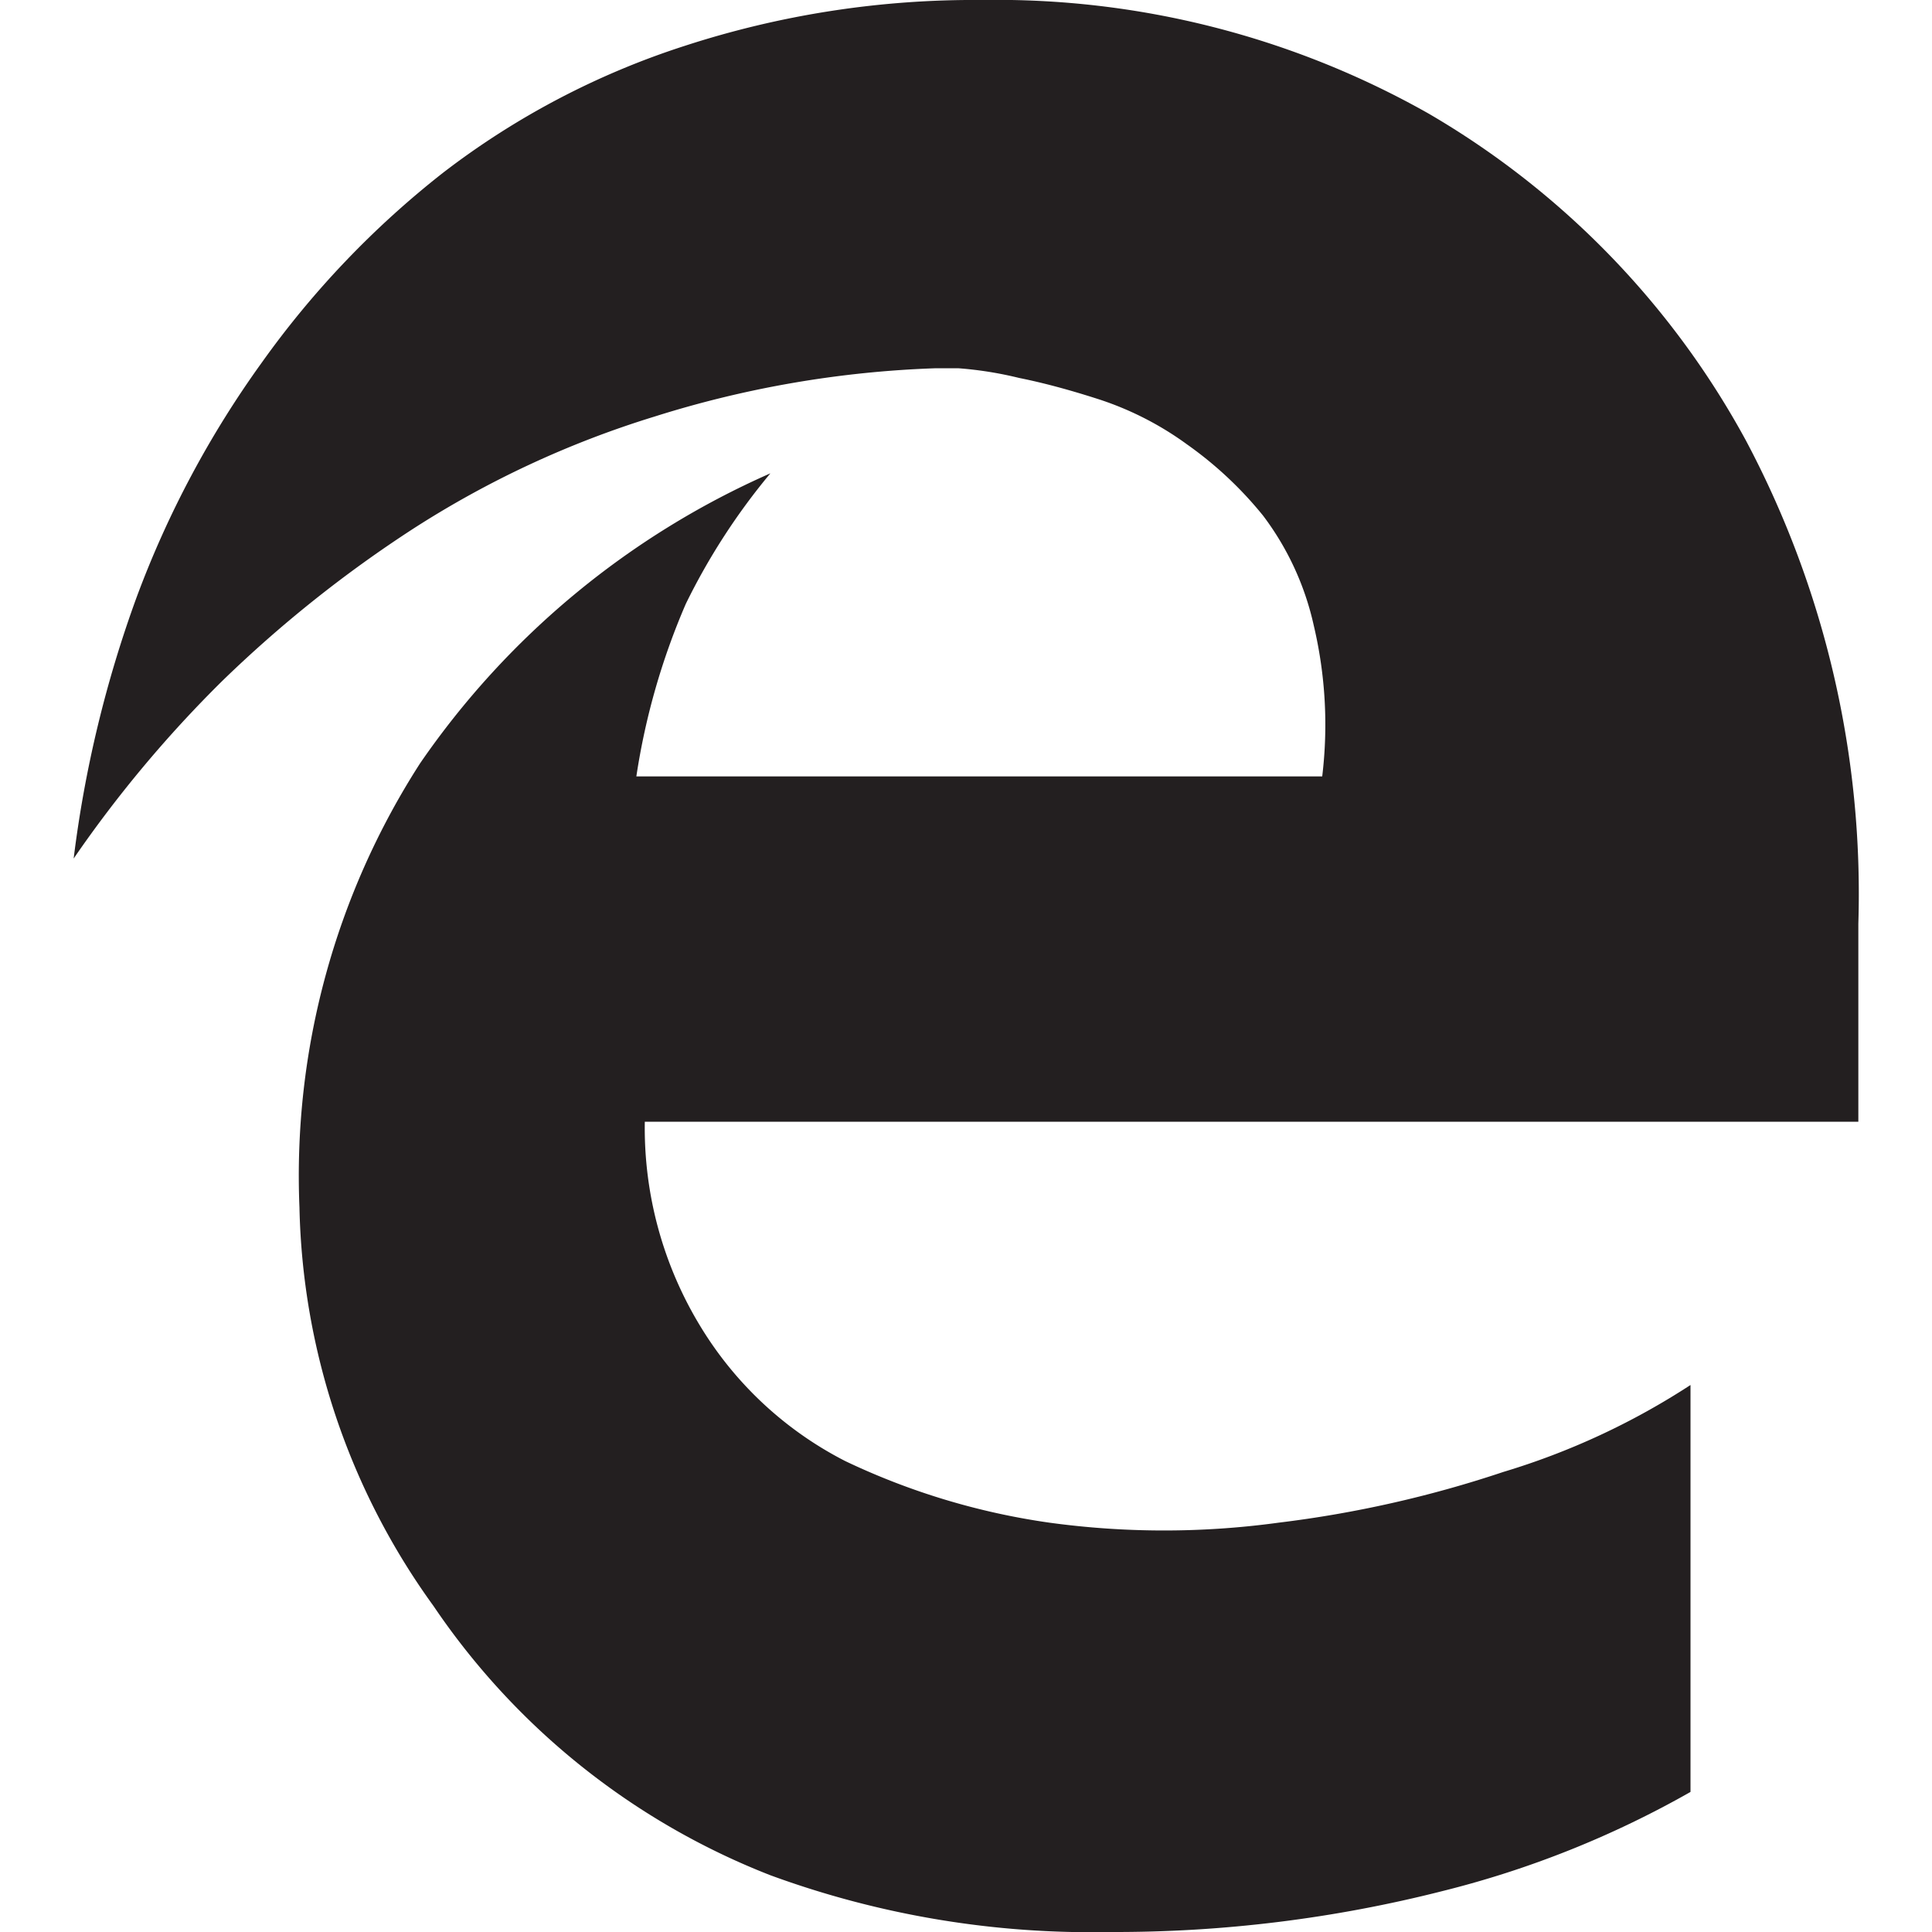 <svg xmlns="http://www.w3.org/2000/svg" viewBox="0 0 16 16"><defs><style>.cls-1{fill:#231f20;}</style></defs><title>microsoft-edge</title><g id="Layer_1" data-name="Layer 1"><path class="cls-1" d="M.61,7.11h0a9.81,9.81,0,0,1,.52-2.16A8.19,8.19,0,0,1,2.17,3a7.6,7.6,0,0,1,1.5-1.57,6.6,6.6,0,0,1,2-1.05A7.74,7.74,0,0,1,8.13,0a7.27,7.27,0,0,1,3.7.94,7,7,0,0,1,2.63,2.71,8,8,0,0,1,.93,4V9.29H5.34A3.16,3.16,0,0,0,5.81,11,3,3,0,0,0,7,12.1a5.83,5.83,0,0,0,1.69.51,7,7,0,0,0,1.9,0,9.45,9.45,0,0,0,1.86-.42A6,6,0,0,0,14,11.47v3.37a8.12,8.12,0,0,1-2.05.82A11,11,0,0,1,9.2,16a7.72,7.72,0,0,1-2.82-.47A6,6,0,0,1,3.59,13.3,5.83,5.83,0,0,1,2.48,10a6.31,6.31,0,0,1,1-3.68,6.89,6.89,0,0,1,2.9-2.4A5.38,5.38,0,0,0,5.68,5a5.76,5.76,0,0,0-.41,1.43h5.68a3.57,3.57,0,0,0-.07-1.25,2.35,2.35,0,0,0-.42-.91,3.13,3.13,0,0,0-.63-.59,2.61,2.61,0,0,0-.72-.37q-.37-.12-.67-.18a3.07,3.07,0,0,0-.5-.08h-.2a8.7,8.7,0,0,0-2.32.4,8.06,8.06,0,0,0-2,.93A10.35,10.35,0,0,0,1.84,5.64,10.11,10.11,0,0,0,.61,7.11Z"/></g></svg>